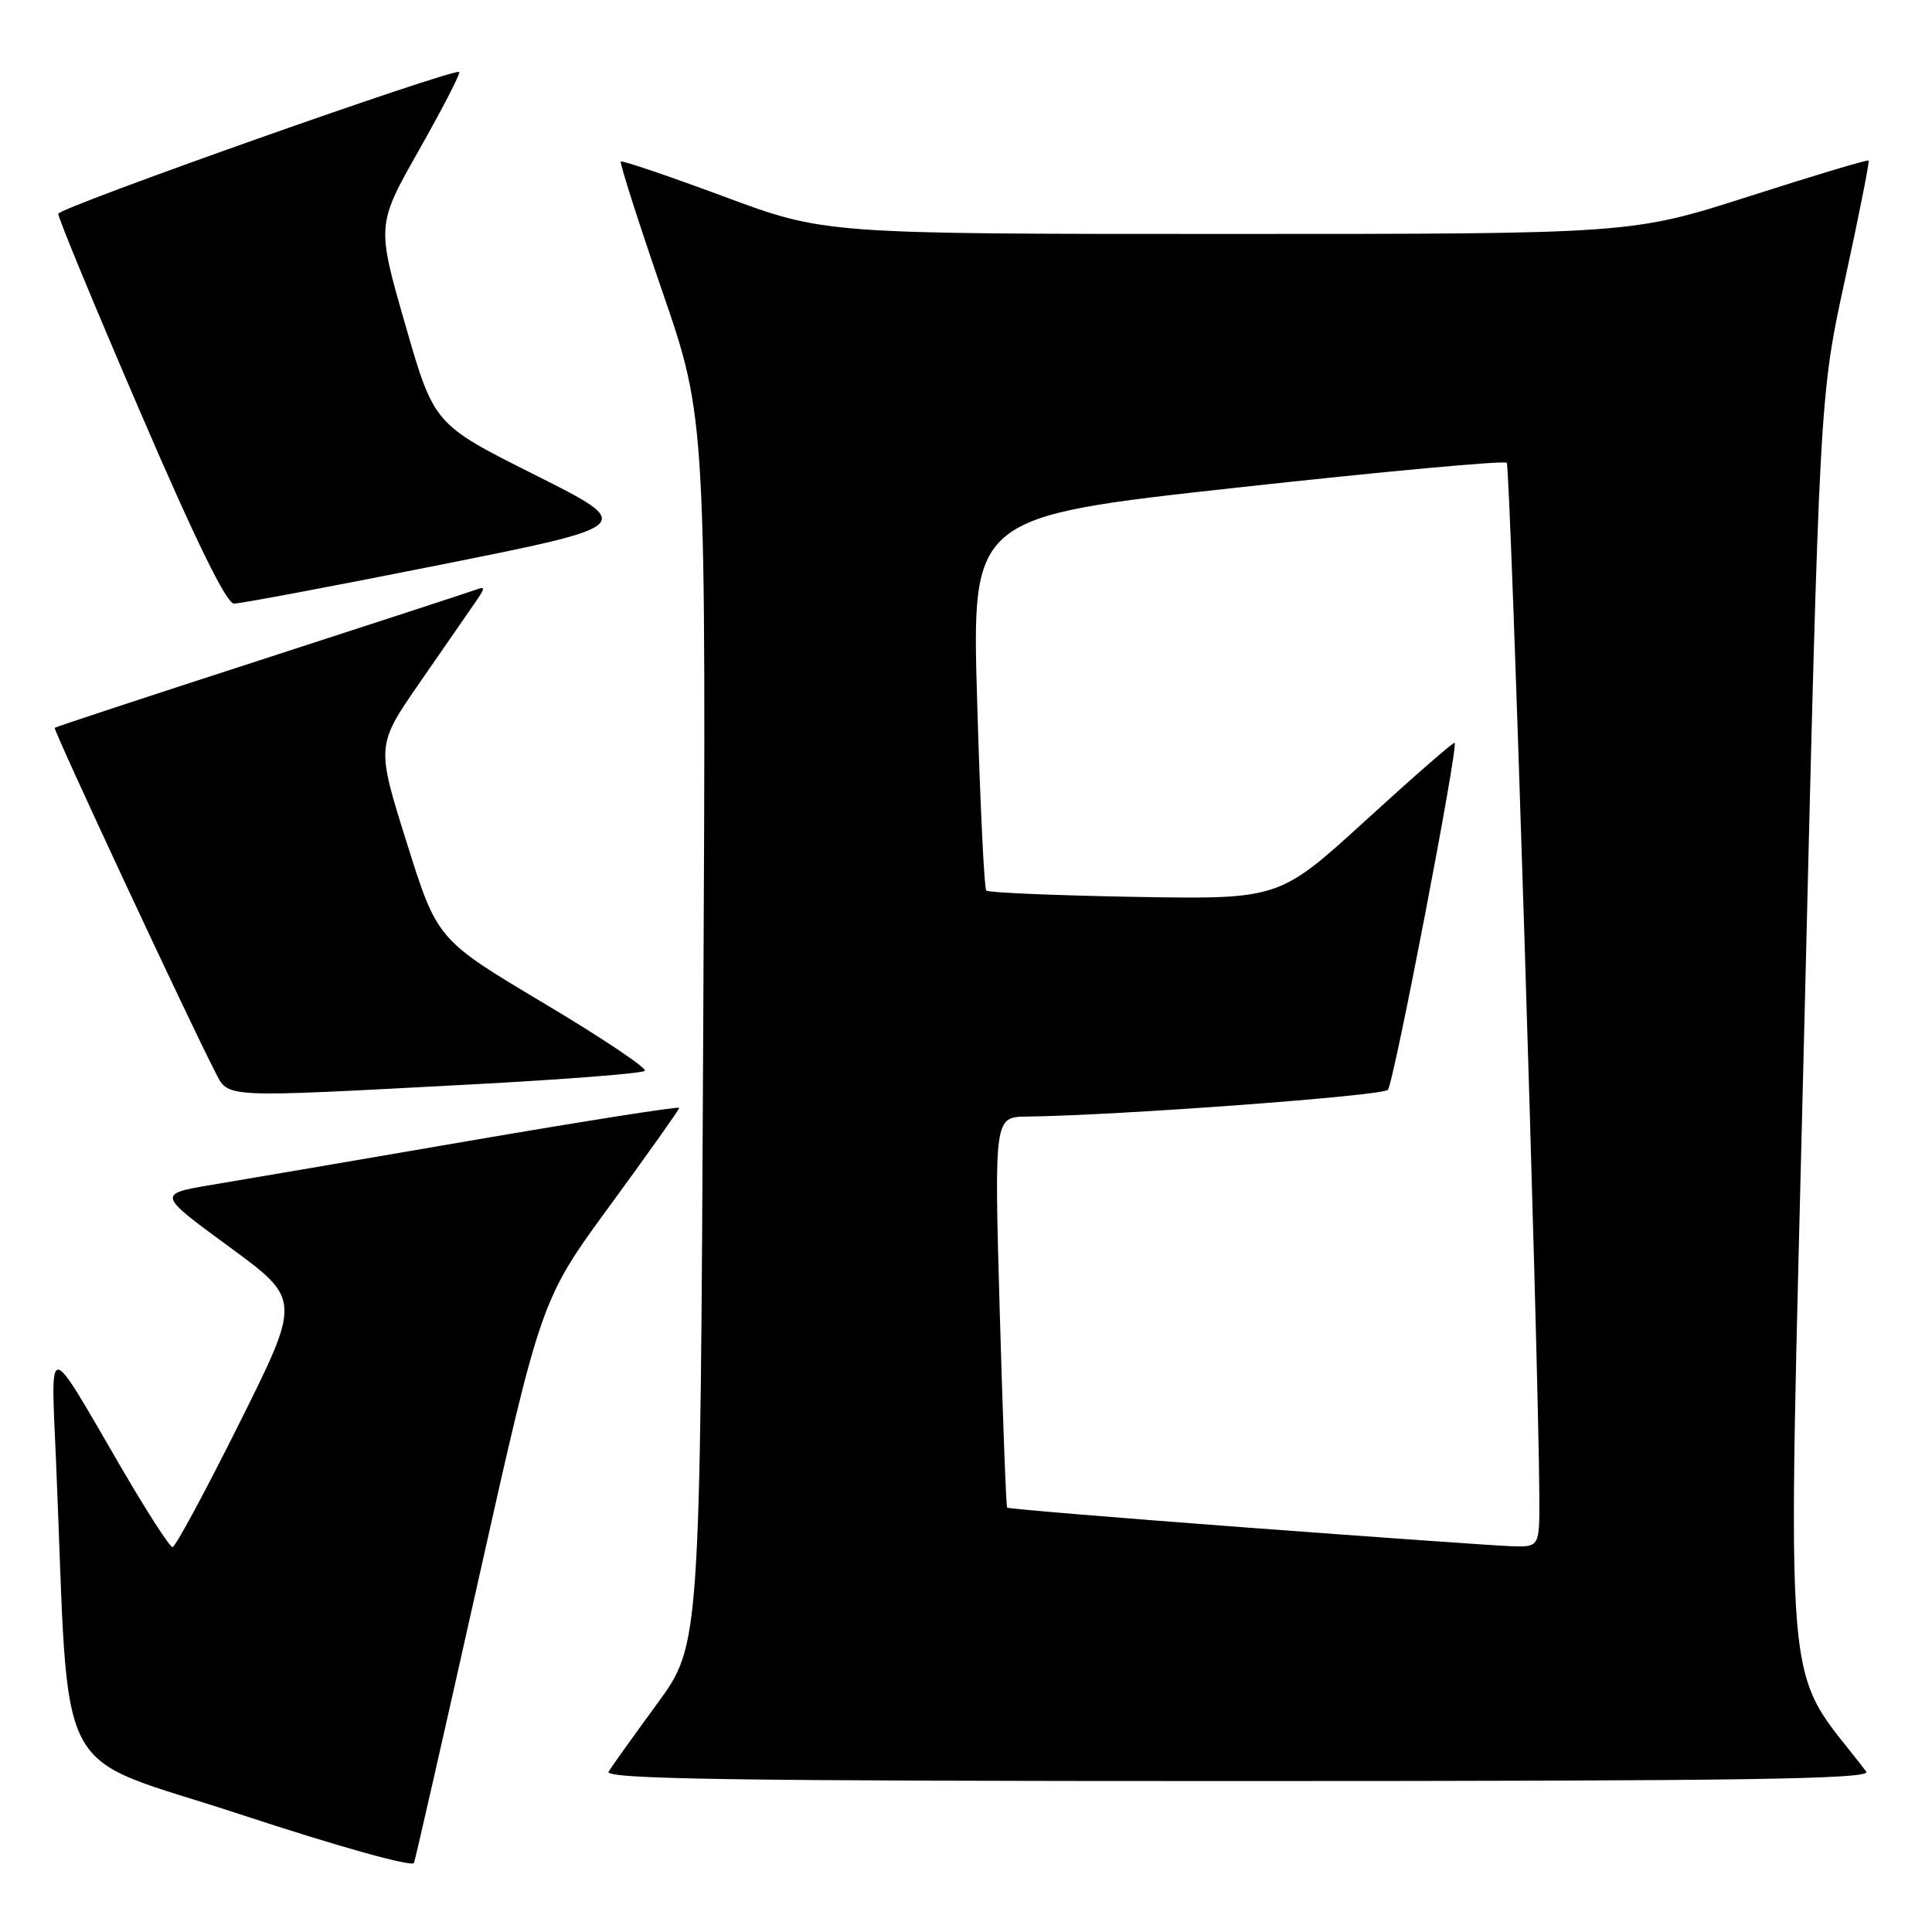 <?xml version="1.0" encoding="UTF-8" standalone="no"?>
<!DOCTYPE svg PUBLIC "-//W3C//DTD SVG 1.1//EN" "http://www.w3.org/Graphics/SVG/1.1/DTD/svg11.dtd" >
<svg xmlns="http://www.w3.org/2000/svg" xmlns:xlink="http://www.w3.org/1999/xlink" version="1.1" viewBox="0 0 256 256">
 <g >
 <path fill="currentColor"
d=" M 63.47 209.00 C 71.72 172.17 71.72 172.17 80.86 159.69 C 85.89 152.82 90.00 147.02 90.00 146.80 C 90.00 146.57 77.74 148.50 62.75 151.07 C 47.76 153.65 32.20 156.31 28.16 156.98 C 20.82 158.21 20.82 158.21 30.36 165.20 C 39.90 172.19 39.90 172.19 31.71 188.60 C 27.21 197.62 23.23 205.00 22.86 205.00 C 22.49 205.00 19.37 200.16 15.94 194.25 C 6.10 177.33 6.73 177.39 7.42 193.50 C 9.29 237.40 6.52 232.08 31.86 240.42 C 44.87 244.70 54.65 247.43 54.86 246.84 C 55.06 246.28 58.94 229.25 63.47 209.00 Z  M 247.29 234.75 C 236.05 219.99 236.82 229.20 239.06 136.84 C 241.10 52.50 241.10 52.50 244.48 37.01 C 246.33 28.49 247.74 21.40 247.60 21.27 C 247.46 21.13 240.34 23.26 231.78 26.01 C 216.21 31.00 216.21 31.00 162.73 31.00 C 109.26 31.00 109.26 31.00 95.92 26.04 C 88.58 23.32 82.44 21.23 82.26 21.41 C 82.09 21.58 84.56 29.32 87.76 38.61 C 93.58 55.50 93.58 55.50 93.18 136.72 C 92.78 217.94 92.78 217.94 87.10 225.72 C 83.97 230.00 81.06 234.06 80.64 234.75 C 80.04 235.75 96.98 236.00 164.06 236.00 C 231.25 236.00 248.05 235.75 247.29 234.75 Z  M 62.67 143.68 C 74.86 143.03 85.11 142.23 85.44 141.89 C 85.78 141.55 79.73 137.50 71.99 132.89 C 57.93 124.50 57.93 124.50 53.89 111.64 C 49.85 98.78 49.85 98.78 55.67 90.37 C 58.88 85.75 62.17 80.98 63.00 79.78 C 64.33 77.84 64.33 77.66 63.00 78.16 C 62.17 78.46 49.35 82.65 34.50 87.46 C 19.65 92.27 7.39 96.31 7.25 96.44 C 7.01 96.66 25.00 135.24 28.46 141.92 C 30.34 145.56 28.77 145.48 62.67 143.68 Z  M 58.39 74.83 C 84.28 69.65 84.28 69.65 70.89 62.93 C 57.50 56.22 57.50 56.22 53.70 43.01 C 49.90 29.81 49.90 29.81 55.55 19.83 C 58.65 14.35 61.04 9.72 60.85 9.54 C 60.21 8.96 7.81 27.49 7.72 28.33 C 7.67 28.79 12.55 40.59 18.57 54.56 C 25.86 71.52 30.00 79.97 31.00 79.98 C 31.82 79.99 44.15 77.67 58.39 74.83 Z  M 165.10 202.40 C 147.84 201.10 133.59 199.92 133.45 199.77 C 133.32 199.62 132.87 187.91 132.47 173.75 C 131.74 148.00 131.74 148.00 136.12 147.95 C 148.01 147.81 183.18 145.21 183.90 144.41 C 184.68 143.54 193.26 98.92 192.75 98.42 C 192.61 98.28 187.32 102.90 181.00 108.67 C 169.50 119.17 169.50 119.17 150.33 118.84 C 139.79 118.65 130.95 118.28 130.68 118.00 C 130.42 117.72 129.87 106.47 129.48 92.99 C 128.75 68.47 128.75 68.47 163.92 64.61 C 183.26 62.48 199.34 61.00 199.65 61.32 C 200.15 61.81 203.88 180.11 203.97 198.25 C 204.00 205.00 204.00 205.00 200.25 204.88 C 198.19 204.81 182.37 203.69 165.10 202.40 Z "/>
</g>
</svg>